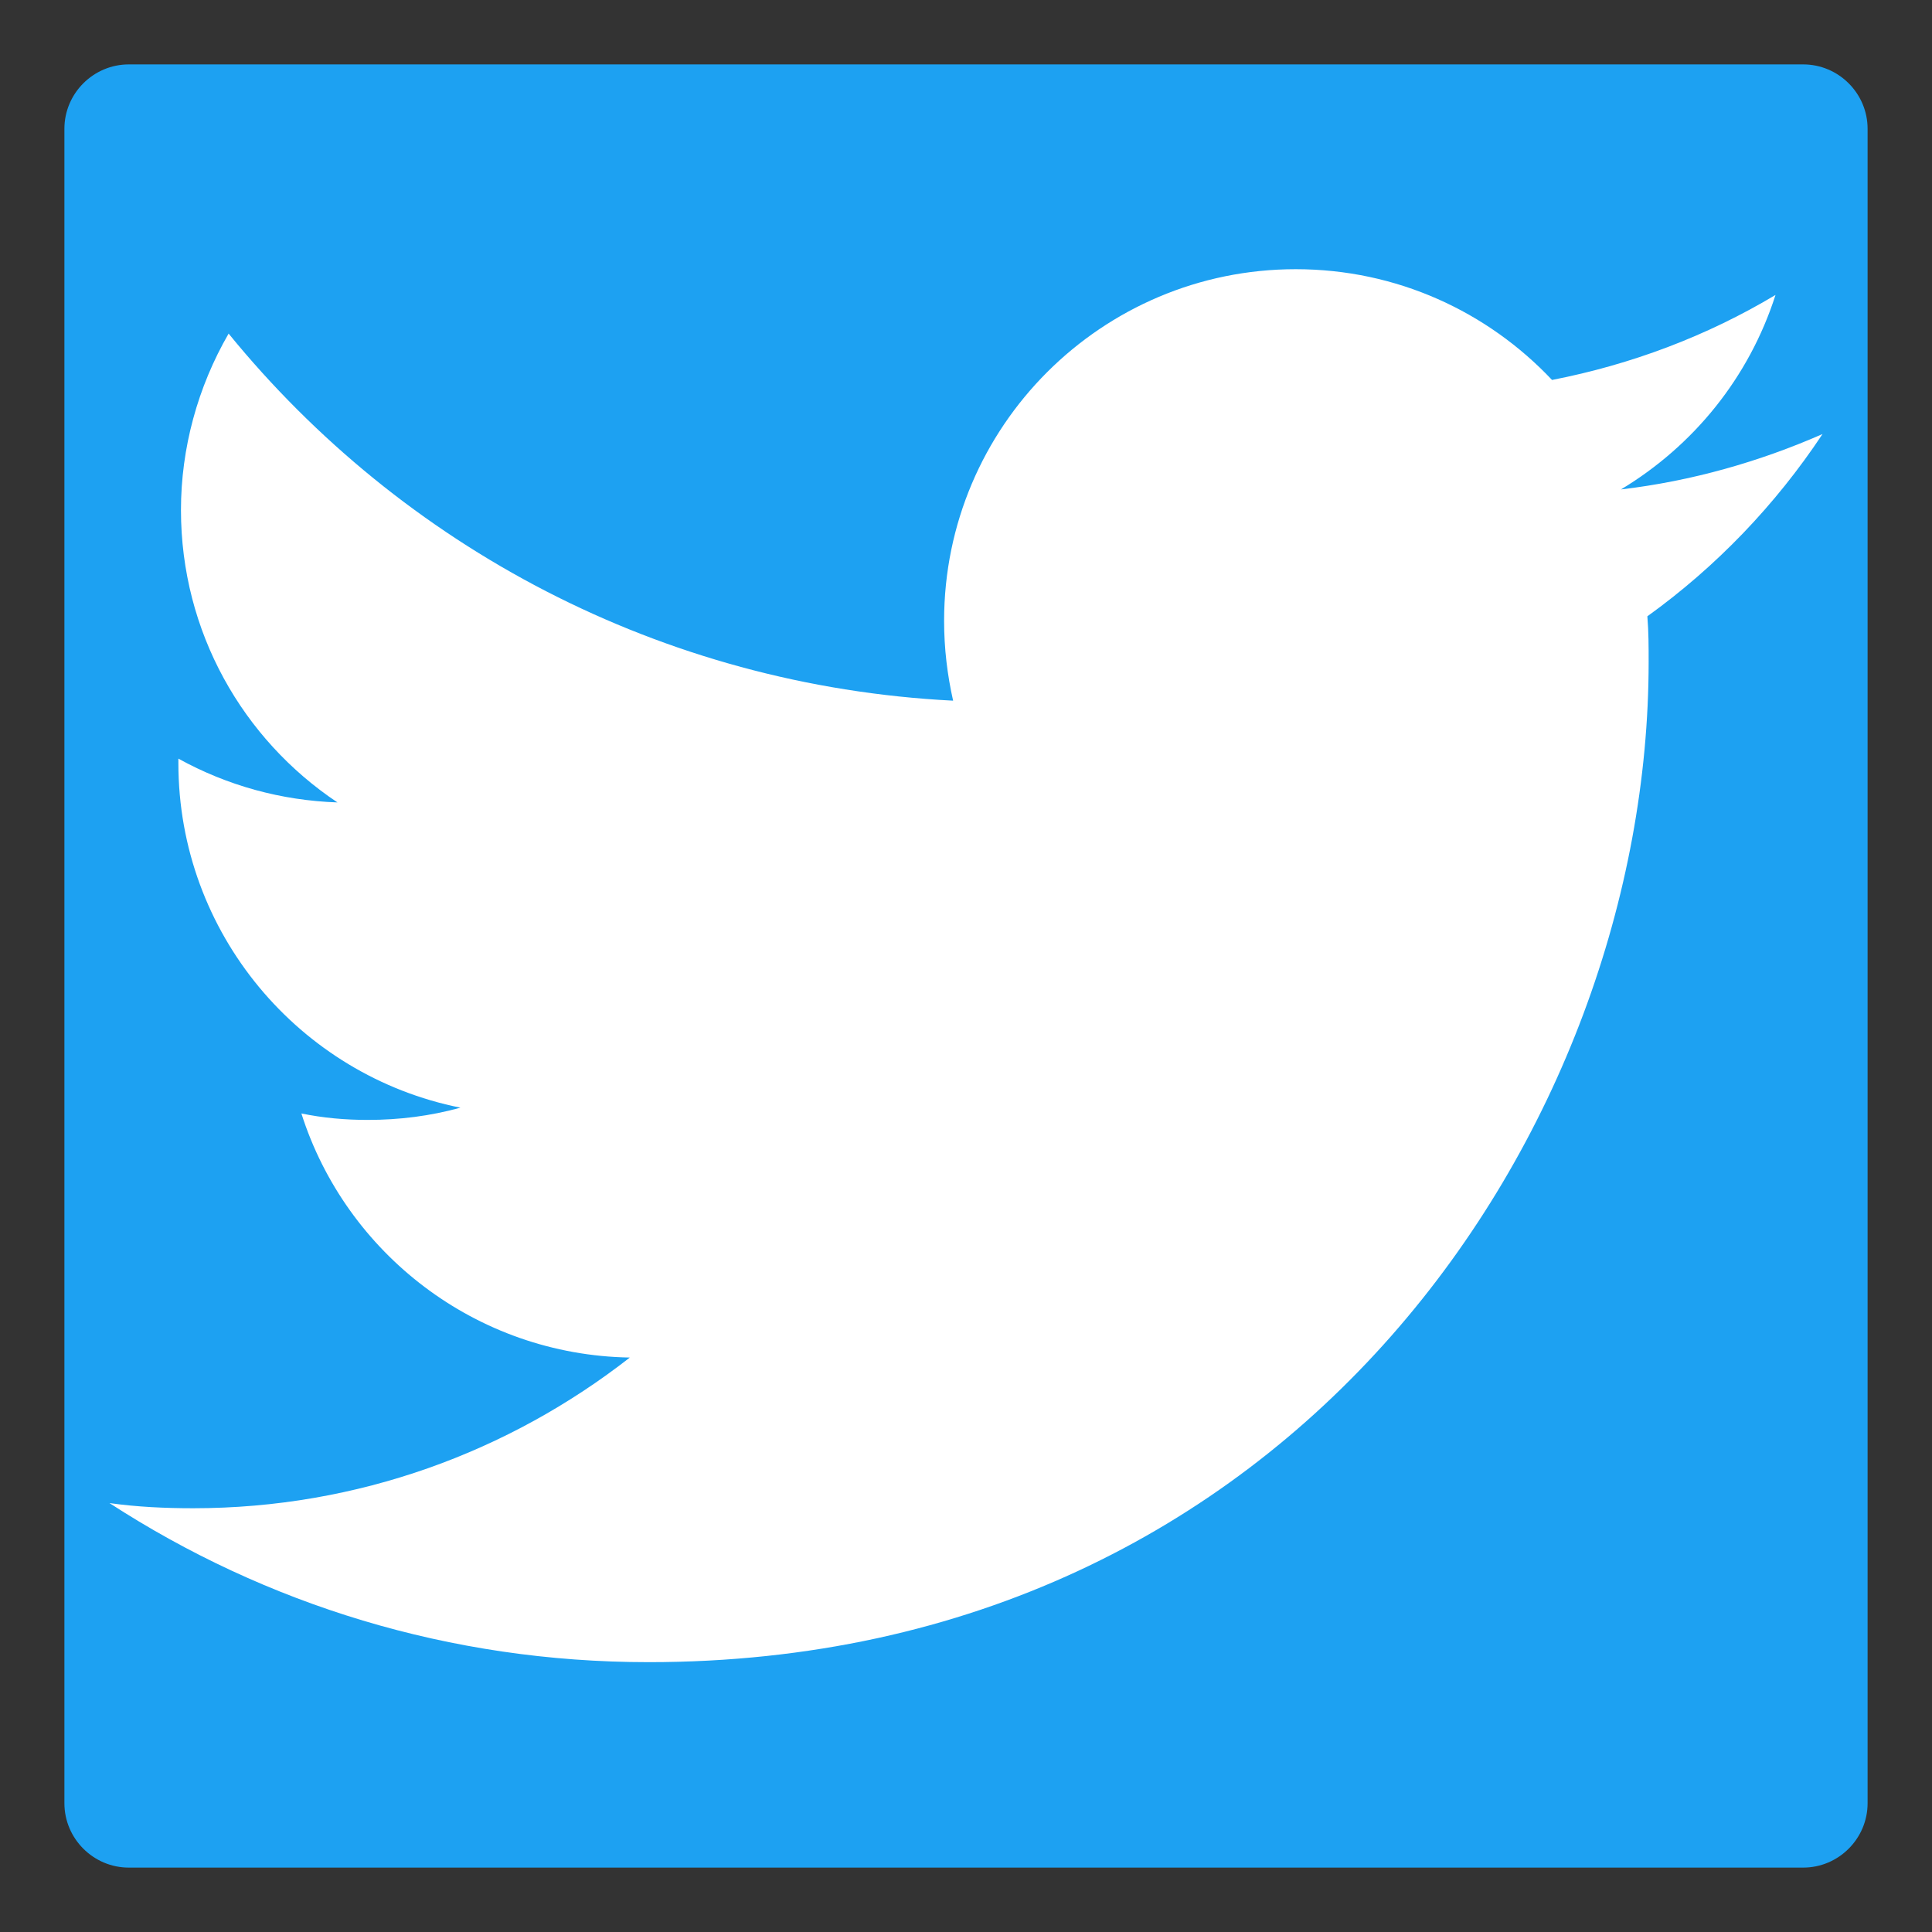<svg id="Layer_1" xmlns="http://www.w3.org/2000/svg" viewBox="0 0 300 300"><rect x="0" y="0" width="300" height="300" fill="#333333" stroke="none"/><style>.st0{fill:#1da1f2}.st1{fill:#fff}</style><path class="st0" d="M280 290H20c-5.5 0-10-4.5-10-10V20c0-5.5 4.5-10 10-10h260c5.5 0 10 4.5 10 10v260c0 5.5-4.5 10-10 10z"/><path class="st1" d="M100.7 258.1c100.4 0 155.3-83.2 155.3-155.3 0-2.4 0-4.7-.2-7.1 10.7-7.7 19.9-17.3 27.2-28.3-9.8 4.3-20.3 7.3-31.3 8.6 11.3-6.8 19.9-17.4 24-30.2C265 52.2 253.3 56.6 241 59c-10-10.6-24.1-17.2-39.8-17.2-30.1 0-54.6 24.4-54.6 54.6 0 4.3.5 8.4 1.4 12.4-45.4-2.3-85.6-24-112.5-57-4.8 8.3-7.4 17.8-7.4 27.4 0 18.9 9.6 35.6 24.3 45.4-8.7-.3-17.1-2.6-24.7-6.8v.7c0 26.4 18.8 48.5 43.8 53.5-4.7 1.3-9.5 1.9-14.4 1.9-3.5 0-6.9-.3-10.3-1 6.9 21.7 27.1 37.5 51 37.9-18.7 14.6-42.2 23.4-67.8 23.4-4.4 0-8.7-.2-13-.8 24.2 15.7 52.8 24.7 83.7 24.7"/></svg>